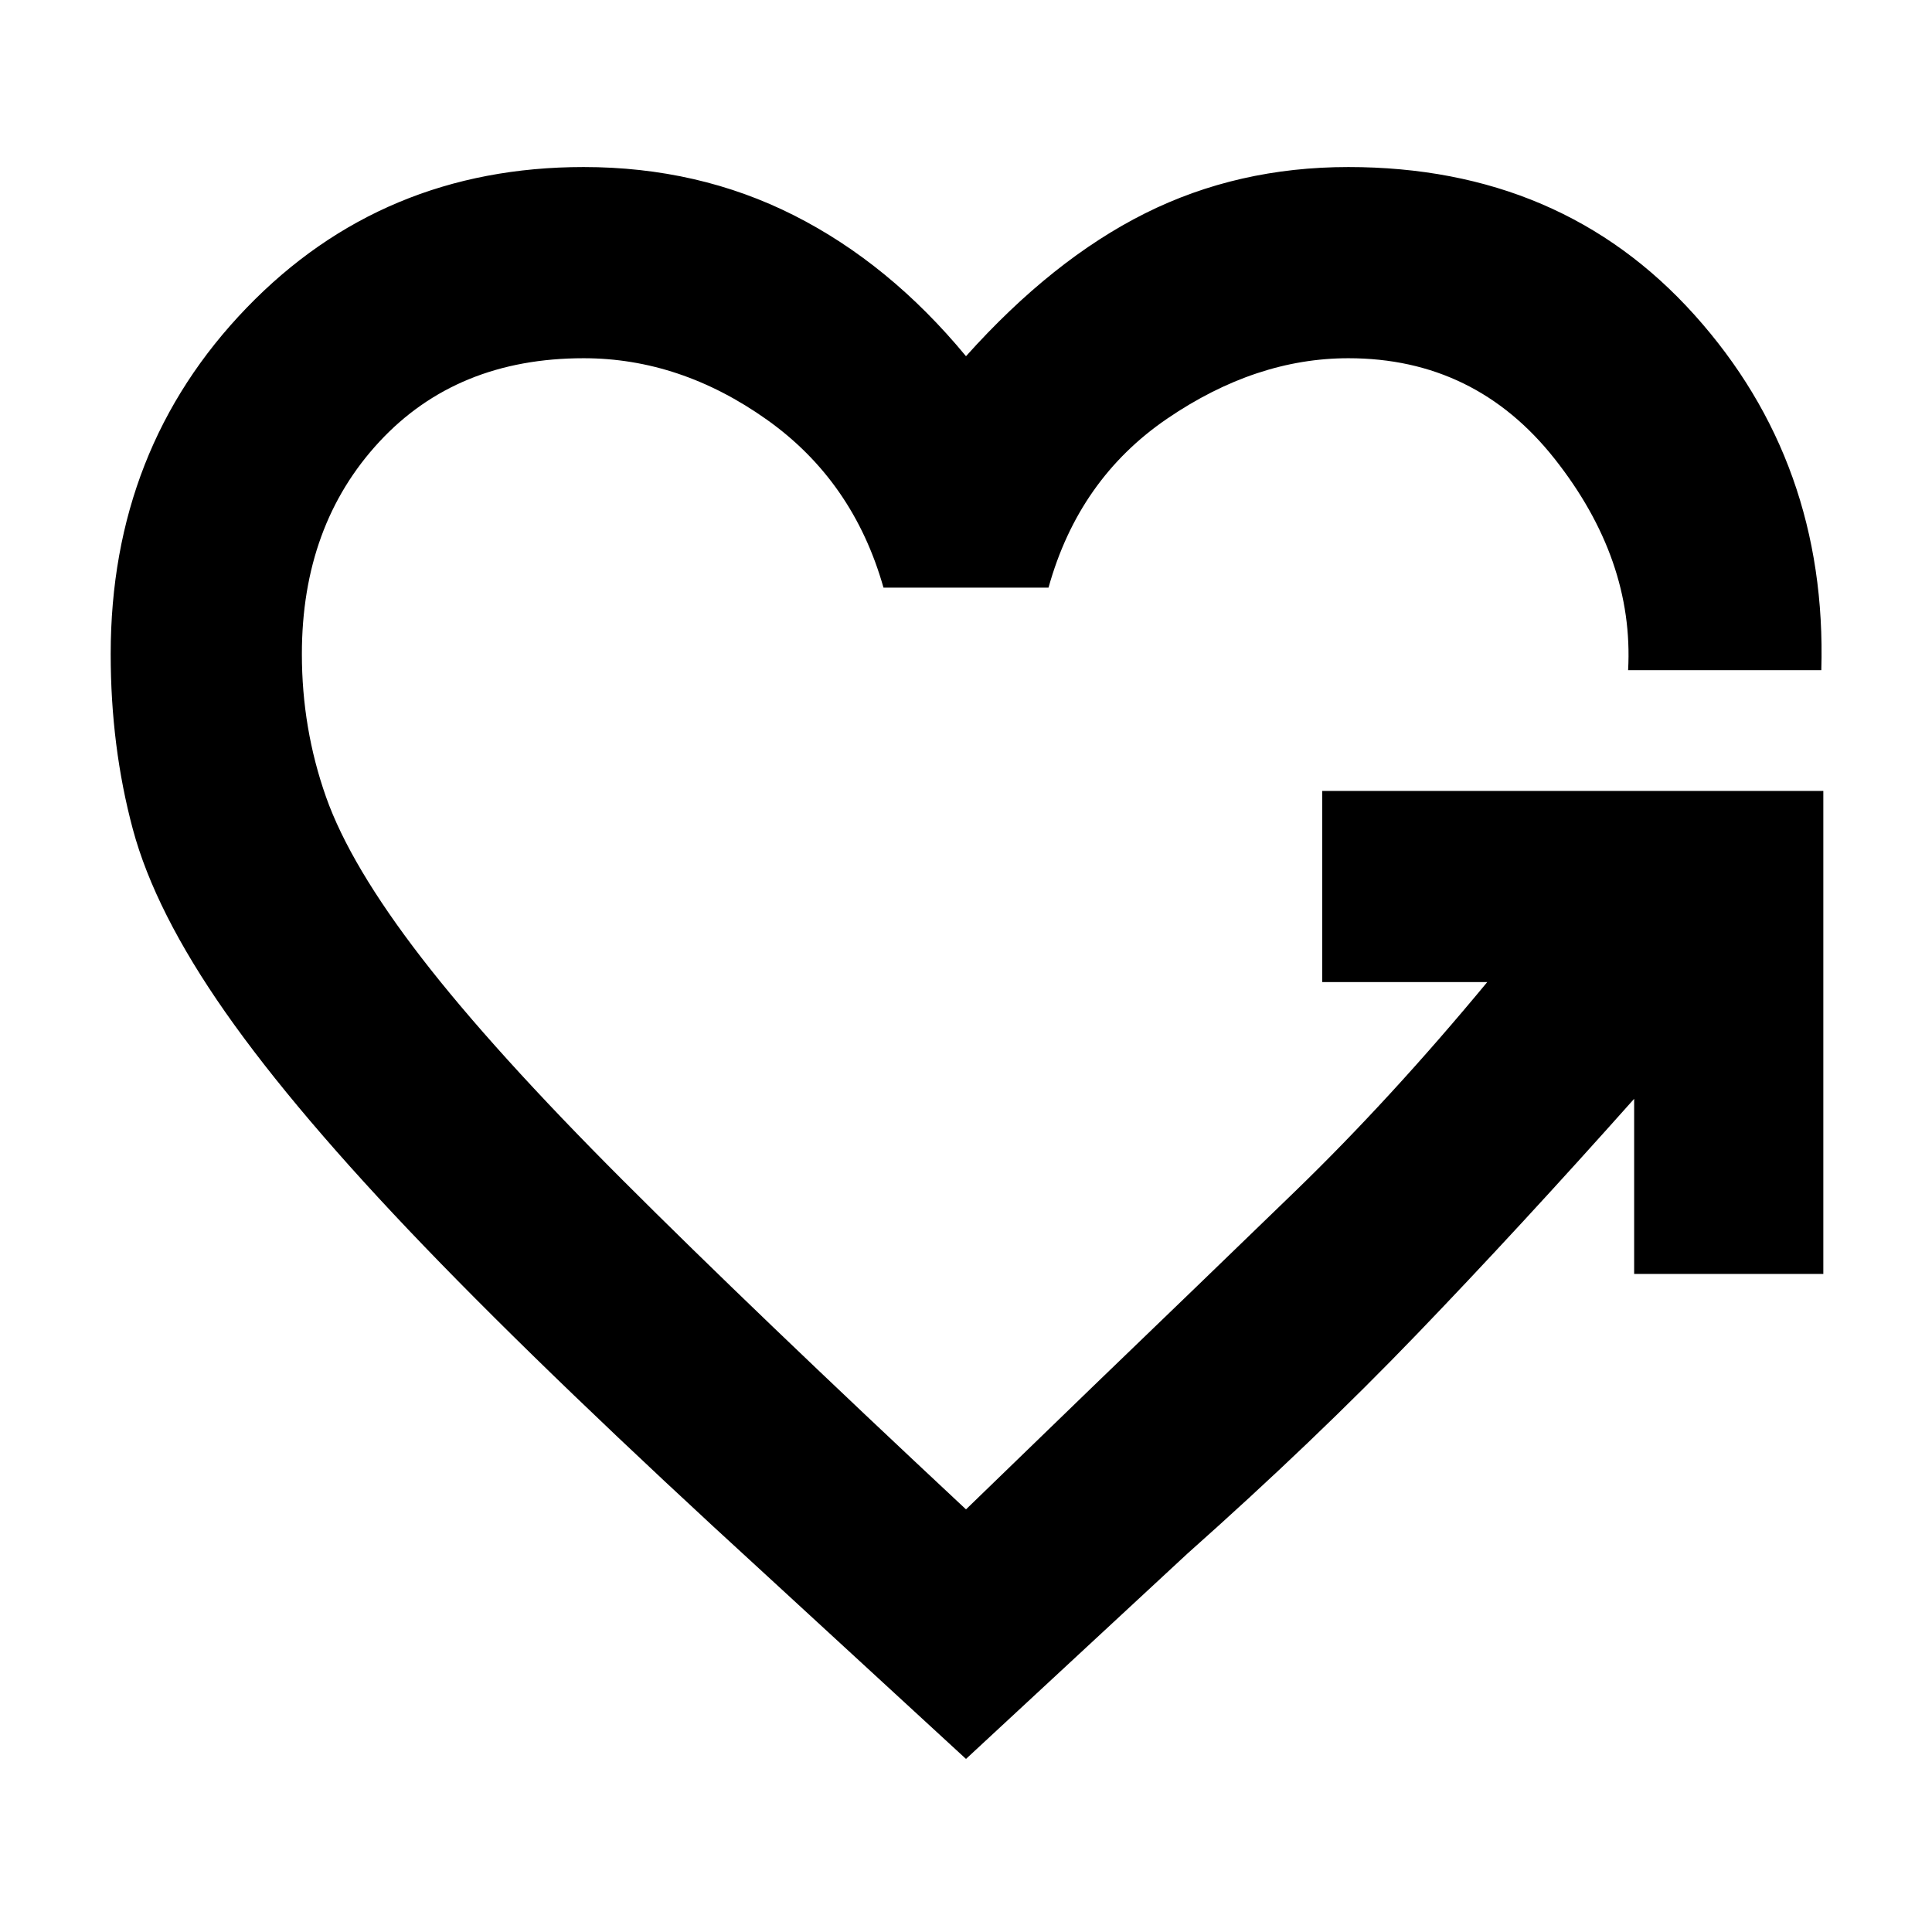 <svg xmlns="http://www.w3.org/2000/svg" width="48" height="48" viewBox="0 -960 960 960"><path d="m480-86-100-92q-105-96-169-162.5T112-457q-35-50-46-91t-11-87q0-102 67.5-172T290-877q57 0 104.5 24t85.5 70q43-48 89-71t101-23q106 0 172 73.5T905-627h-96q3-55-36.5-105T670-782q-46 0-90 30t-59 84h-82q-15-53-58-83.5T290-782q-63 0-101.5 41.5T150-635q0 37 12 71t47.5 80q35.5 46 100 110.5T480-210l63-61q53-51 100.5-97T739-472h-82v-95h249v240h-94v-87q-57 64-108 117T590-188L480-86Z"/></svg>